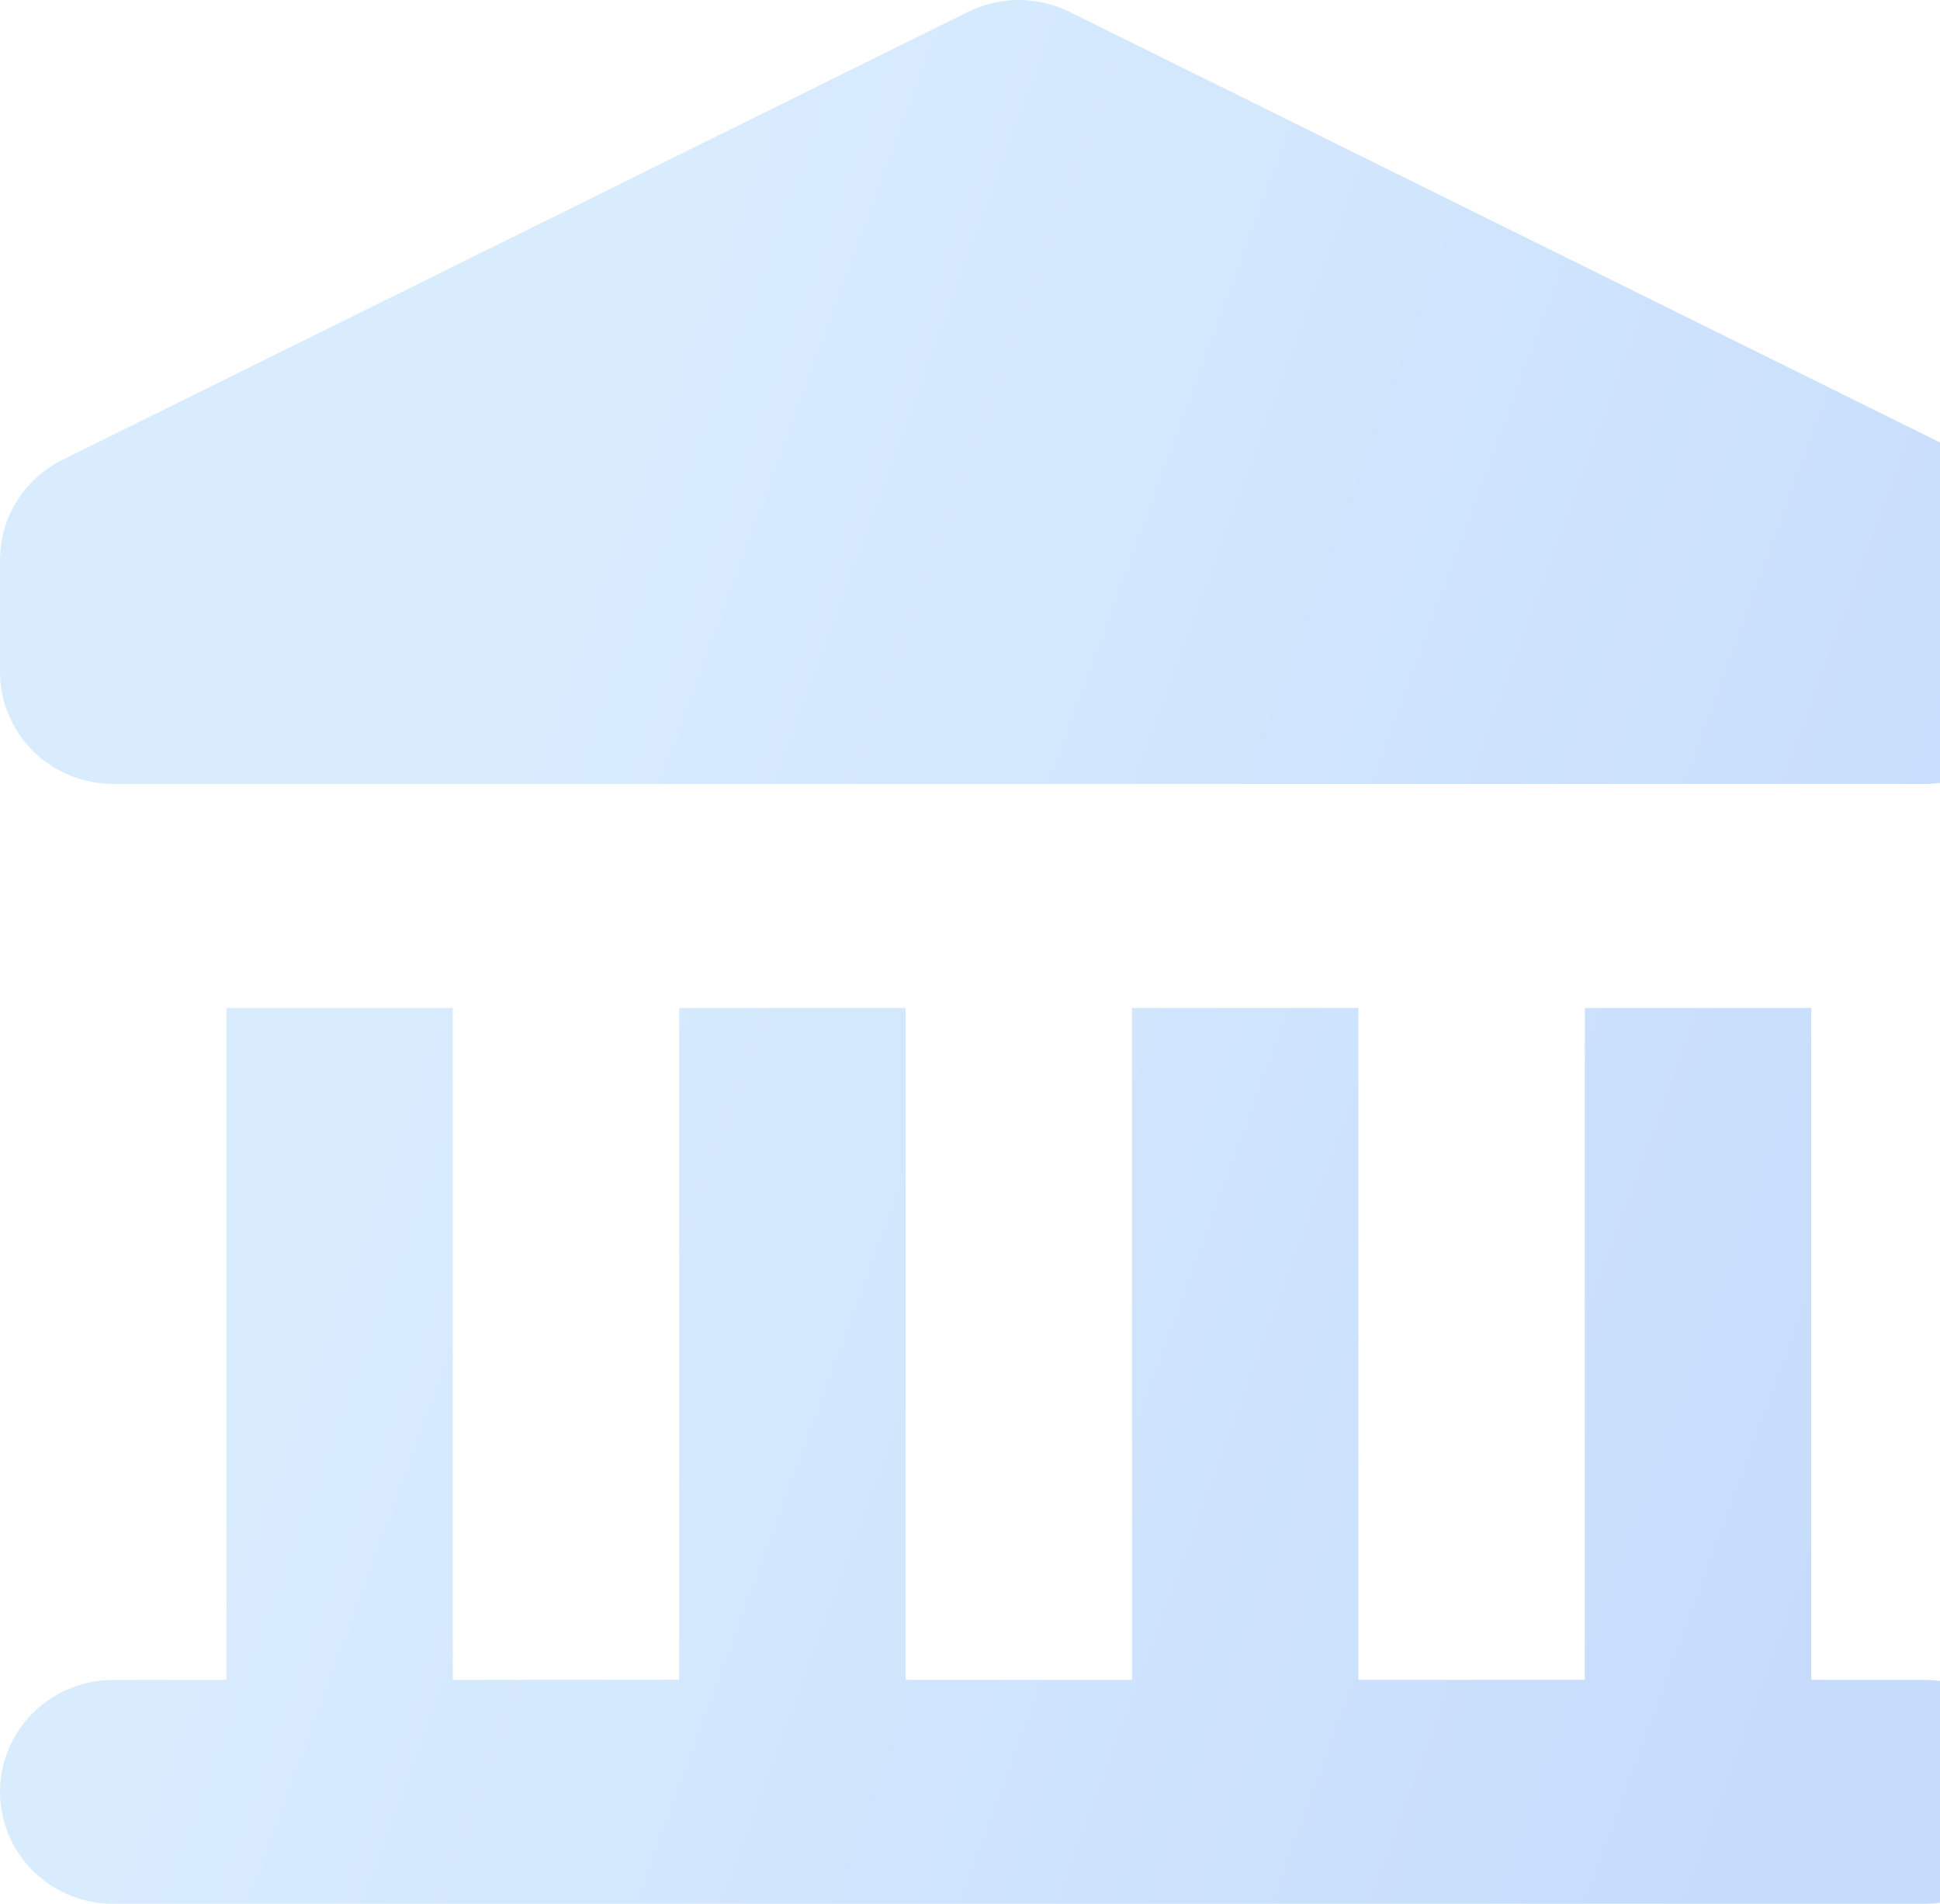<svg width="159" height="156" viewBox="0 0 159 156" fill="none" xmlns="http://www.w3.org/2000/svg">
<g opacity="0.3">
<path d="M157.722 137.648H148.444V82.59H129.889V137.648H111.333V82.59H92.778V137.648H74.222V82.59H55.667V137.648H37.111V82.59H18.556V137.648H9.278C6.817 137.648 4.457 138.614 2.717 140.335C0.977 142.056 0 144.39 0 146.824C0 149.257 0.977 151.591 2.717 153.312C4.457 155.033 6.817 156 9.278 156H157.722C160.183 156 162.543 155.033 164.283 153.312C166.023 151.591 167 149.257 167 146.824C167 144.39 166.023 142.056 164.283 140.335C162.543 138.614 160.183 137.648 157.722 137.648Z" fill="url(#paint0_linear_453_4210)"/>
<path d="M161.869 37.673L87.647 0.968C86.359 0.331 84.94 0 83.5 0C82.06 0 80.641 0.331 79.353 0.968L5.131 37.673C3.588 38.435 2.291 39.607 1.385 41.058C0.479 42.508 -0.001 44.18 1.00768e-06 45.885V55.062C1.00768e-06 57.495 0.977 59.829 2.717 61.55C4.457 63.271 6.817 64.238 9.278 64.238H157.722C160.183 64.238 162.543 63.271 164.283 61.55C166.023 59.829 167 57.495 167 55.062V45.885C167.001 44.18 166.521 42.508 165.615 41.058C164.709 39.607 163.412 38.435 161.869 37.673Z" fill="url(#paint1_linear_453_4210)"/>
</g>
<defs>
<linearGradient id="paint0_linear_453_4210" x1="48.173" y1="34.125" x2="174.362" y2="80.58" gradientUnits="userSpaceOnUse">
<stop stop-color="#7FC0FB"/>
<stop offset="1" stop-color="#4088F4"/>
</linearGradient>
<linearGradient id="paint1_linear_453_4210" x1="48.173" y1="34.125" x2="174.362" y2="80.58" gradientUnits="userSpaceOnUse">
<stop stop-color="#7FC0FB"/>
<stop offset="1" stop-color="#4088F4"/>
</linearGradient>
</defs>
</svg>
